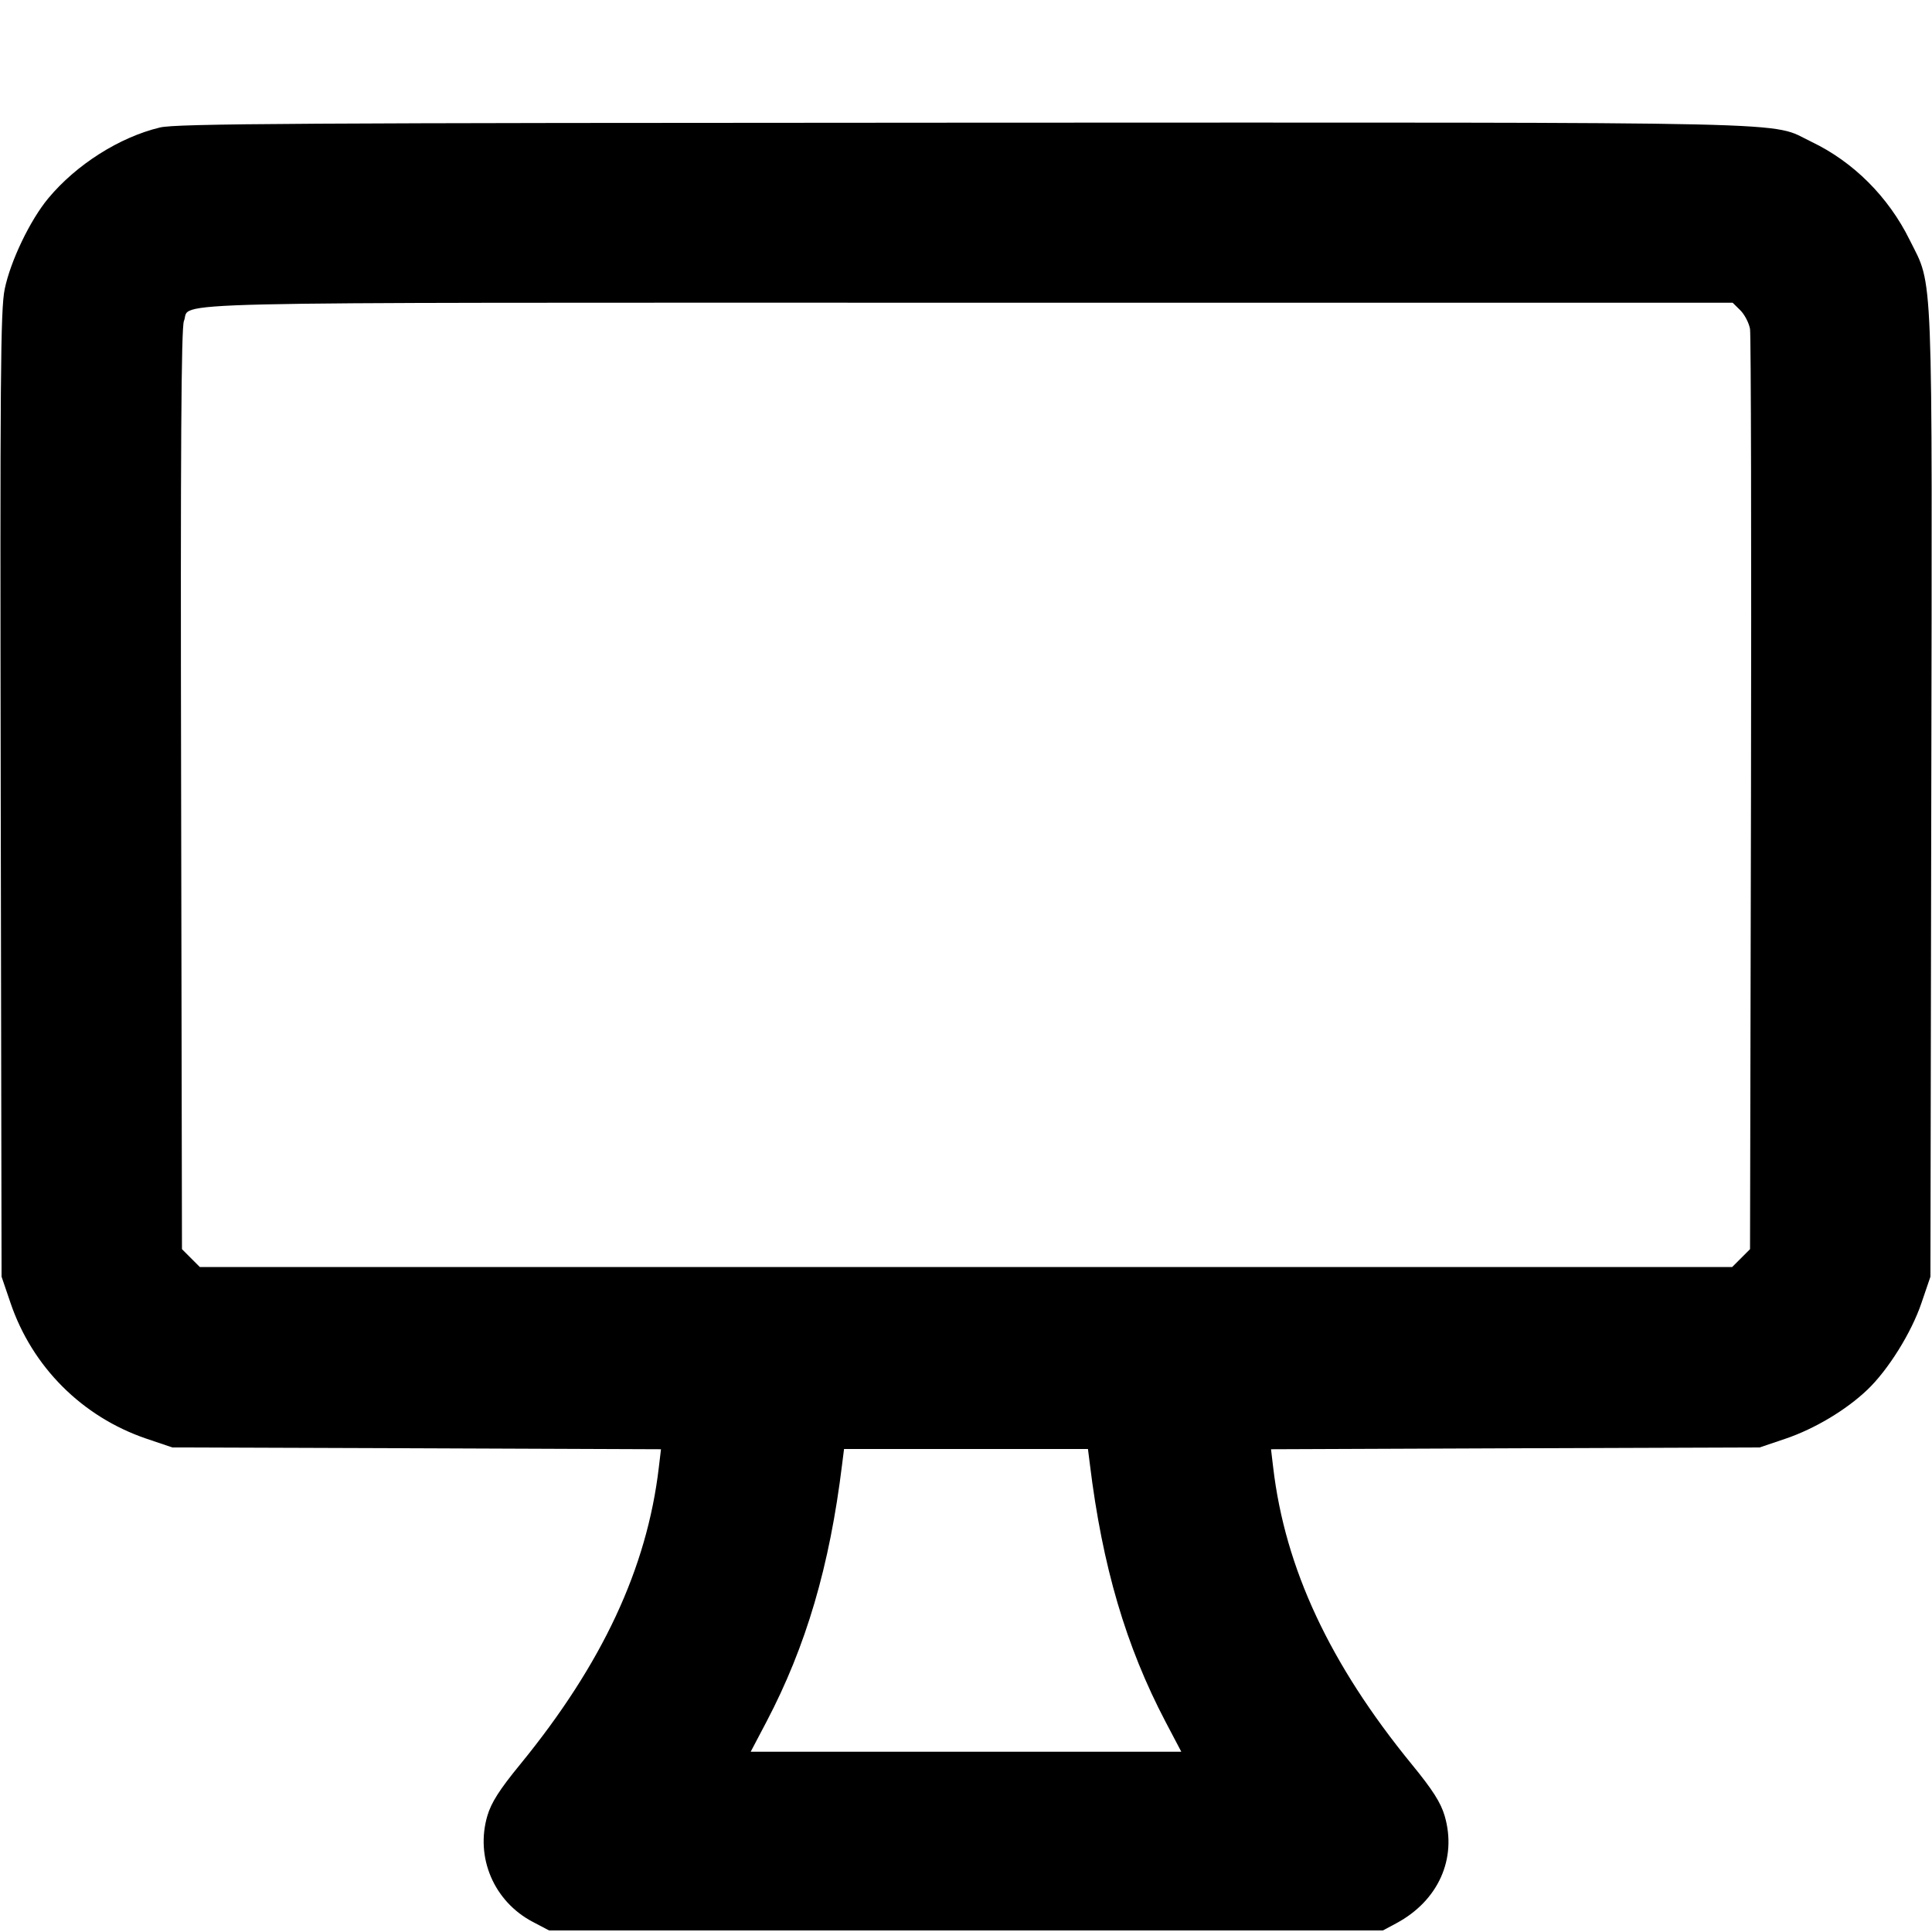 <svg xmlns="http://www.w3.org/2000/svg" width="16" height="16" viewBox="0 0 16 16"><path d="M1.324 1.056 C 0.990 1.136,0.632 1.363,0.400 1.642 C 0.250 1.822,0.087 2.161,0.039 2.394 C 0.004 2.562,0.000 3.119,0.006 6.580 L 0.013 10.573 0.087 10.790 C 0.267 11.320,0.680 11.733,1.211 11.914 L 1.427 11.987 3.450 11.994 L 5.474 12.002 5.456 12.153 C 5.358 12.987,4.988 13.780,4.307 14.613 C 4.135 14.823,4.068 14.929,4.036 15.038 C 3.935 15.382,4.090 15.746,4.410 15.915 L 4.547 15.987 8.000 15.987 L 11.453 15.987 11.563 15.928 C 11.911 15.742,12.068 15.393,11.964 15.038 C 11.932 14.929,11.865 14.823,11.693 14.613 C 11.012 13.780,10.642 12.987,10.544 12.153 L 10.526 12.002 12.550 11.994 L 14.573 11.987 14.789 11.914 C 15.029 11.832,15.287 11.678,15.463 11.511 C 15.636 11.347,15.830 11.036,15.913 10.790 L 15.987 10.573 15.994 6.580 C 16.002 2.127,16.012 2.383,15.815 1.987 C 15.639 1.630,15.348 1.340,15.003 1.175 C 14.642 1.003,15.138 1.014,7.987 1.016 C 2.464 1.018,1.456 1.023,1.324 1.056 M14.413 2.570 C 14.448 2.605,14.484 2.674,14.493 2.724 C 14.501 2.773,14.505 4.508,14.501 6.579 L 14.493 10.345 14.419 10.419 L 14.345 10.493 8.000 10.493 L 1.655 10.493 1.581 10.419 L 1.507 10.345 1.500 6.539 C 1.494 3.715,1.501 2.714,1.523 2.659 C 1.591 2.494,1.071 2.507,8.007 2.507 L 14.349 2.507 14.413 2.570 M9.026 12.127 C 9.129 12.970,9.324 13.633,9.653 14.260 L 9.783 14.507 8.000 14.507 L 6.217 14.507 6.347 14.260 C 6.676 13.633,6.871 12.970,6.974 12.127 L 6.990 12.000 8.000 12.000 L 9.010 12.000 9.026 12.127 " stroke="none" fill-rule="evenodd" fill="black"></path></svg>